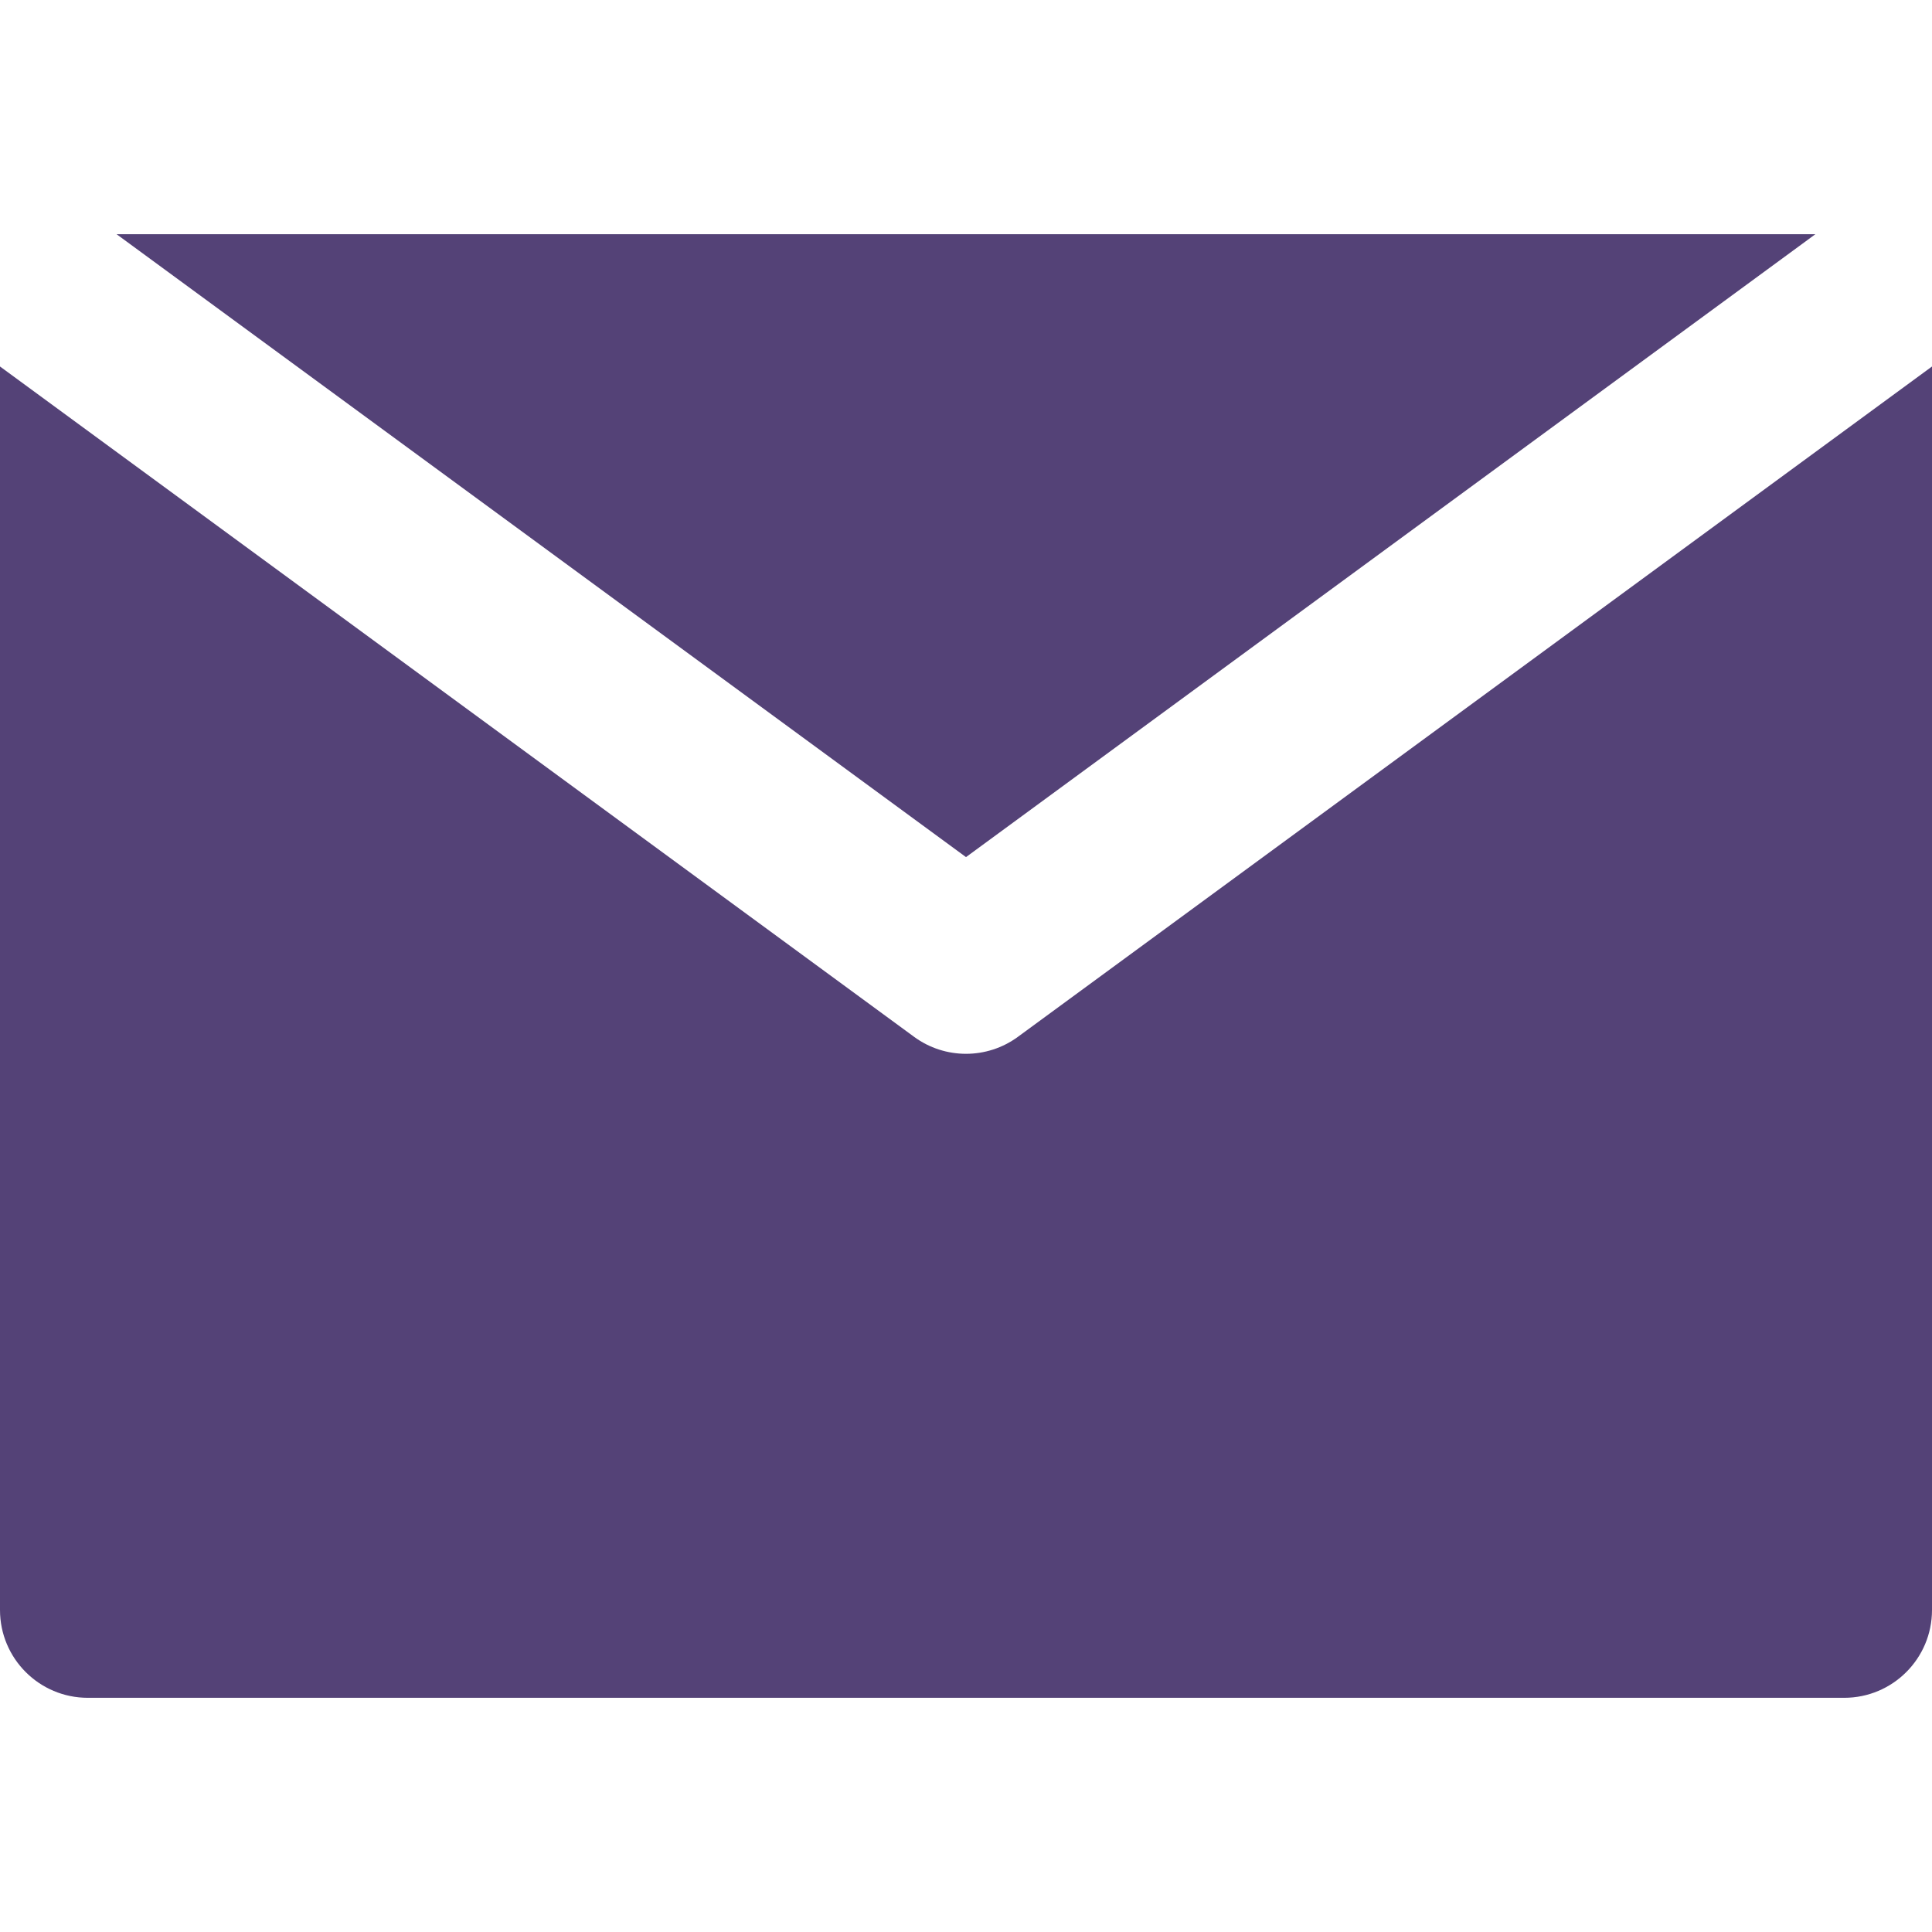 <svg width="60" height="60" viewBox="0 0 60 60" fill="none" xmlns="http://www.w3.org/2000/svg">
<g clip-path="url(#clip0_201_16)">
<path d="M31.613 32.199C31.133 32.551 30.566 32.727 30 32.727C29.433 32.727 28.867 32.551 28.387 32.199L5.455 15.382L0 11.382L0 50C0 51.506 1.221 52.727 2.727 52.727L57.273 52.727C58.779 52.727 60 51.506 60 50V11.382L54.545 15.382L31.613 32.199Z" fill="#544277"/>
<path d="M30 26.618L56.379 7.273L3.62 7.273L30 26.618Z" fill="#544277"/>
</g>
<defs>
<clipPath id="clip0_201_16">
<rect width="60" height="60" fill="white"/>
</clipPath>
</defs>
</svg>
